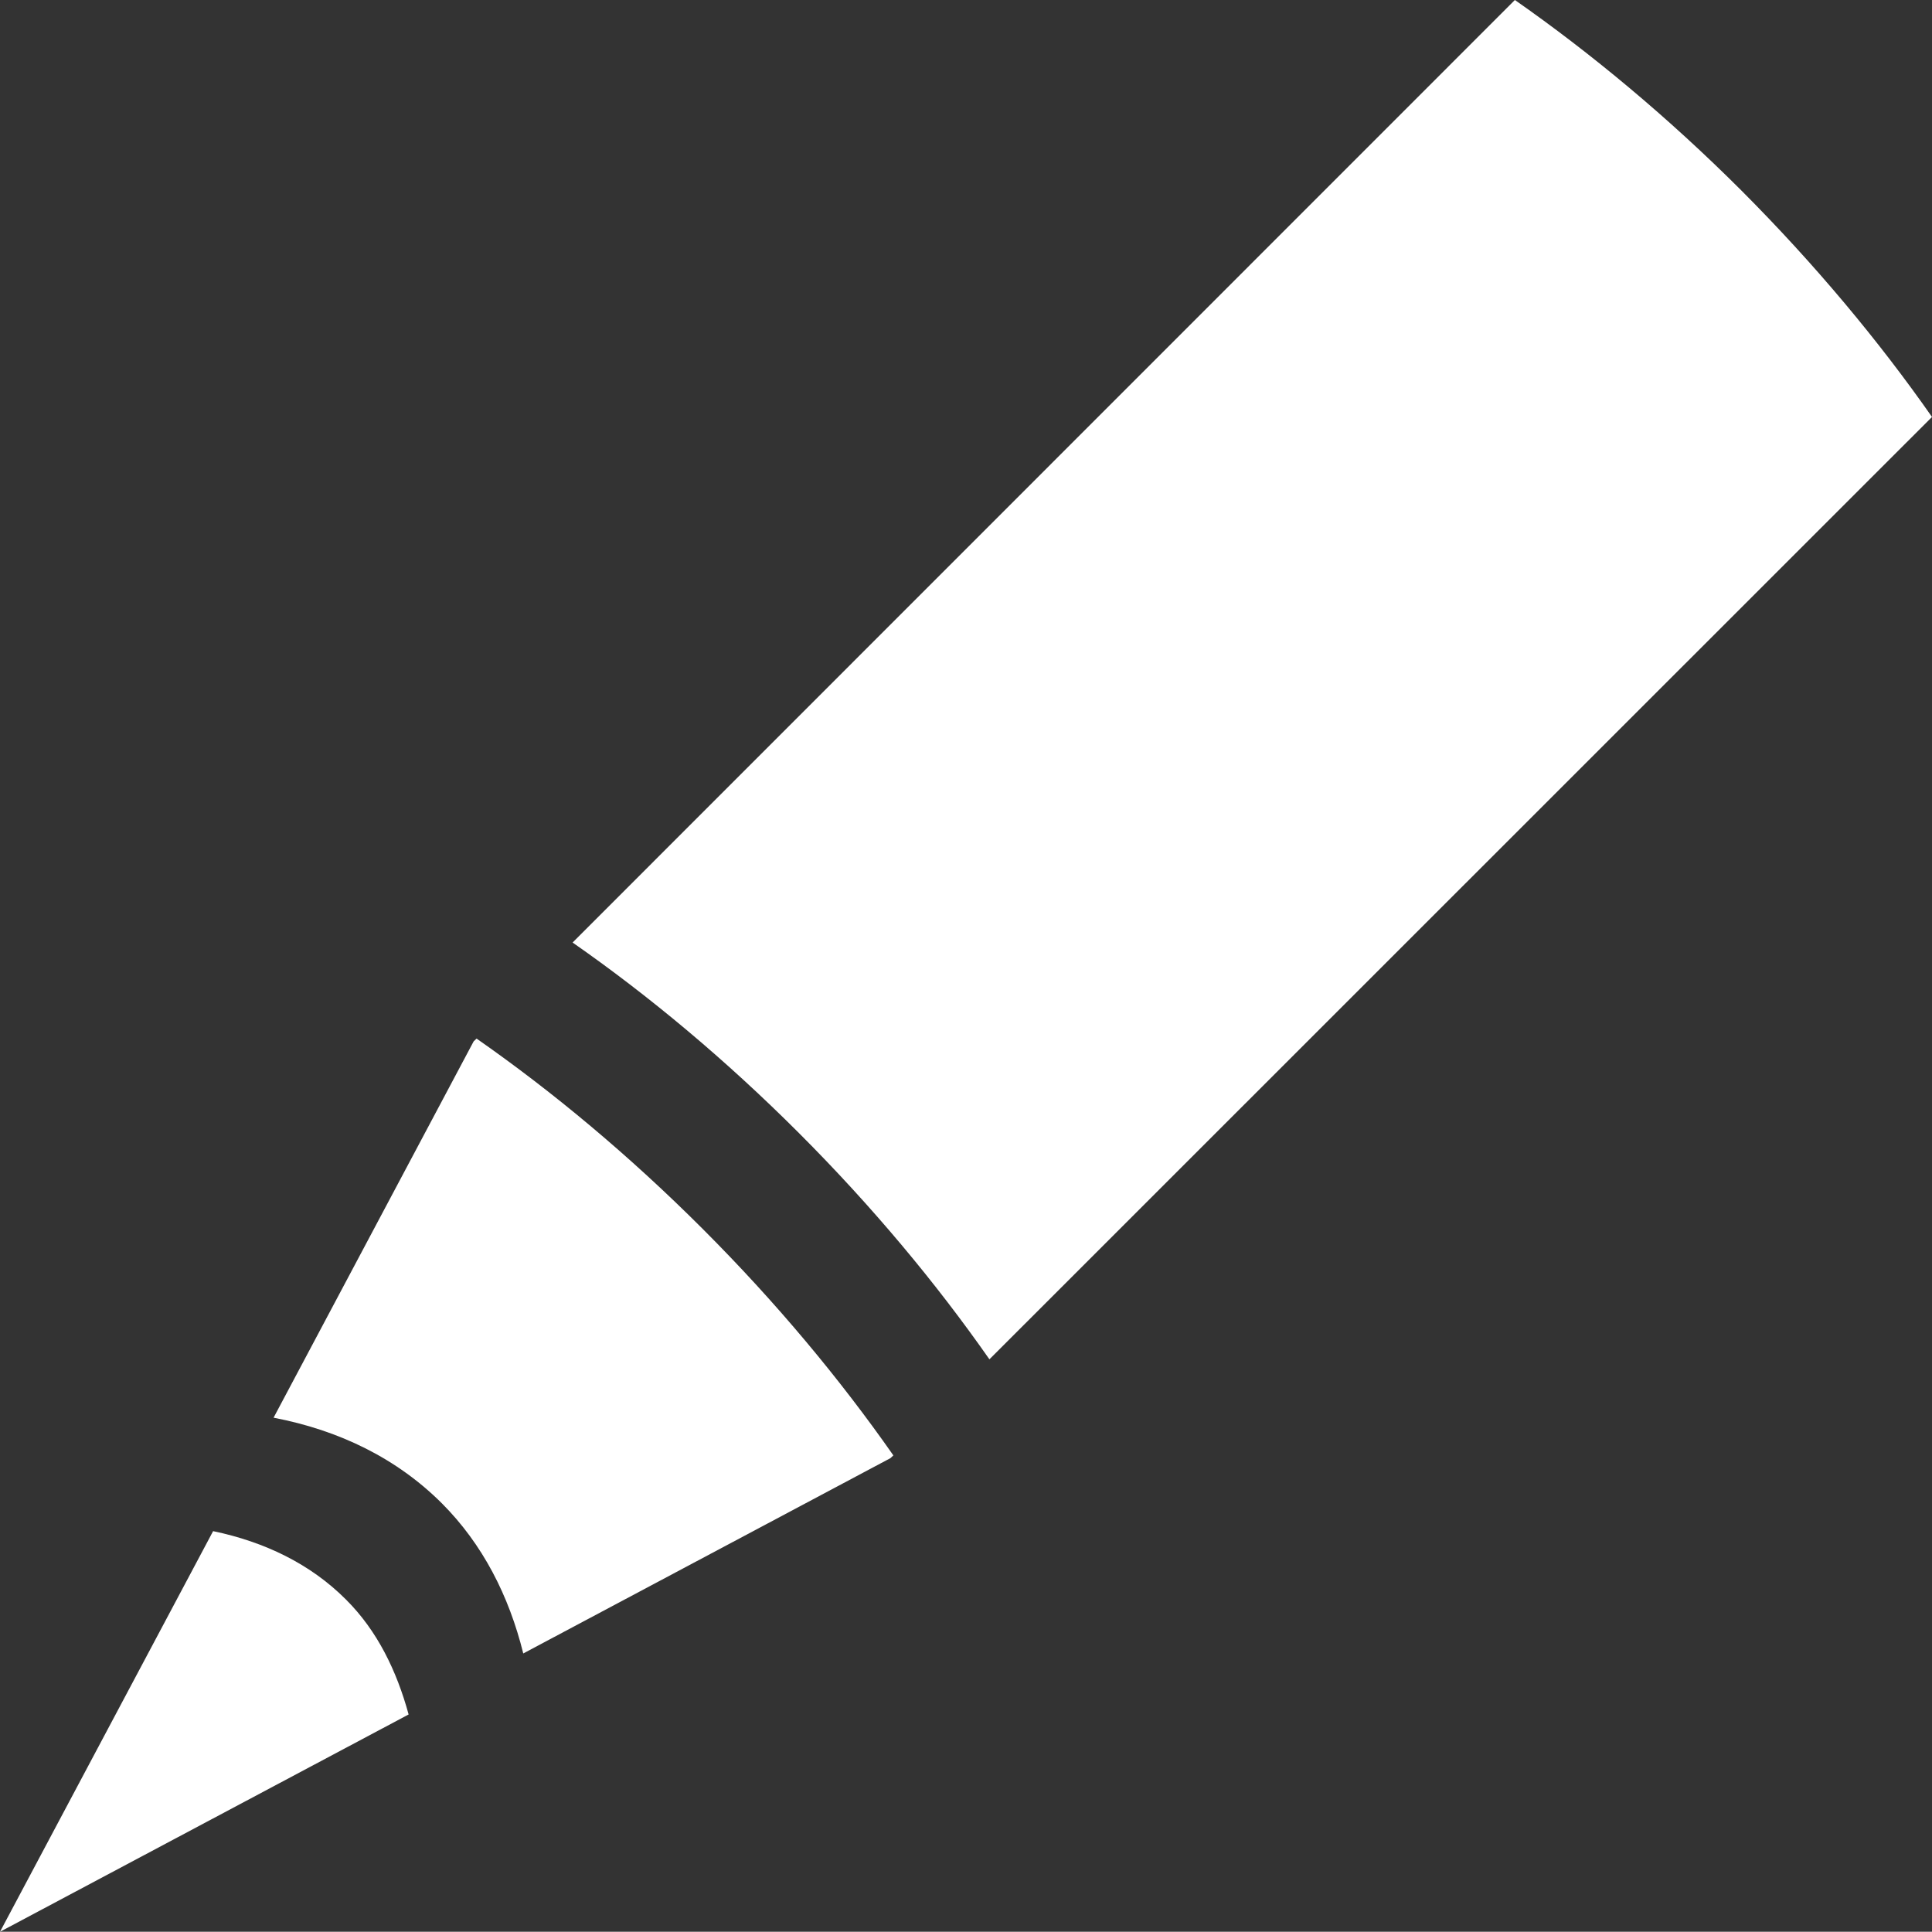 <?xml version="1.0" encoding="utf-8"?>
<!-- Generator: Adobe Illustrator 16.0.0, SVG Export Plug-In . SVG Version: 6.00 Build 0)  -->
<!DOCTYPE svg PUBLIC "-//W3C//DTD SVG 1.1//EN" "http://www.w3.org/Graphics/SVG/1.1/DTD/svg11.dtd">
<svg version="1.1" id="Layer_1" xmlns="http://www.w3.org/2000/svg" xmlns:xlink="http://www.w3.org/1999/xlink" x="0px" y="0px"
	 width="166.127px" height="166.107px" viewBox="0 0 166.127 166.107" enable-background="new 0 0 166.127 166.107"
	 xml:space="preserve">
<rect x="0" y="0" width="166.127" height="166.107" fill="#333333" stroke="none"/>
<g>
	<g>
		<path fill="#FFFFFF" d="M85.077,116.884l81.05-81.031c-4.562-6.525-10.062-13.13-16.379-19.461
			C143.403,10.052,136.788,4.564,130.26,0L49.236,81.045c6.525,4.549,13.12,10.036,19.46,16.379
			C75.039,103.77,80.516,110.36,85.077,116.884z"/>
		<path fill="#FFFFFF" d="M29.753,137.544c-3.057-3.068-7.004-4.964-11.428-5.886L0,166.108l35.136-18.686
			C34.111,143.671,32.444,140.223,29.753,137.544z"/>
		<path fill="#FFFFFF" d="M44.994,142.175l31.574-16.794l0.25-0.236c-4.563-6.523-10.038-13.119-16.379-19.459
			c-6.343-6.346-12.936-11.831-19.46-16.382l-0.251,0.239l-17.204,32.36c5.659,1.084,10.61,3.502,14.489,7.381
			C41.502,132.788,43.762,137.203,44.994,142.175z"/>
	</g>
</g>
</svg>
